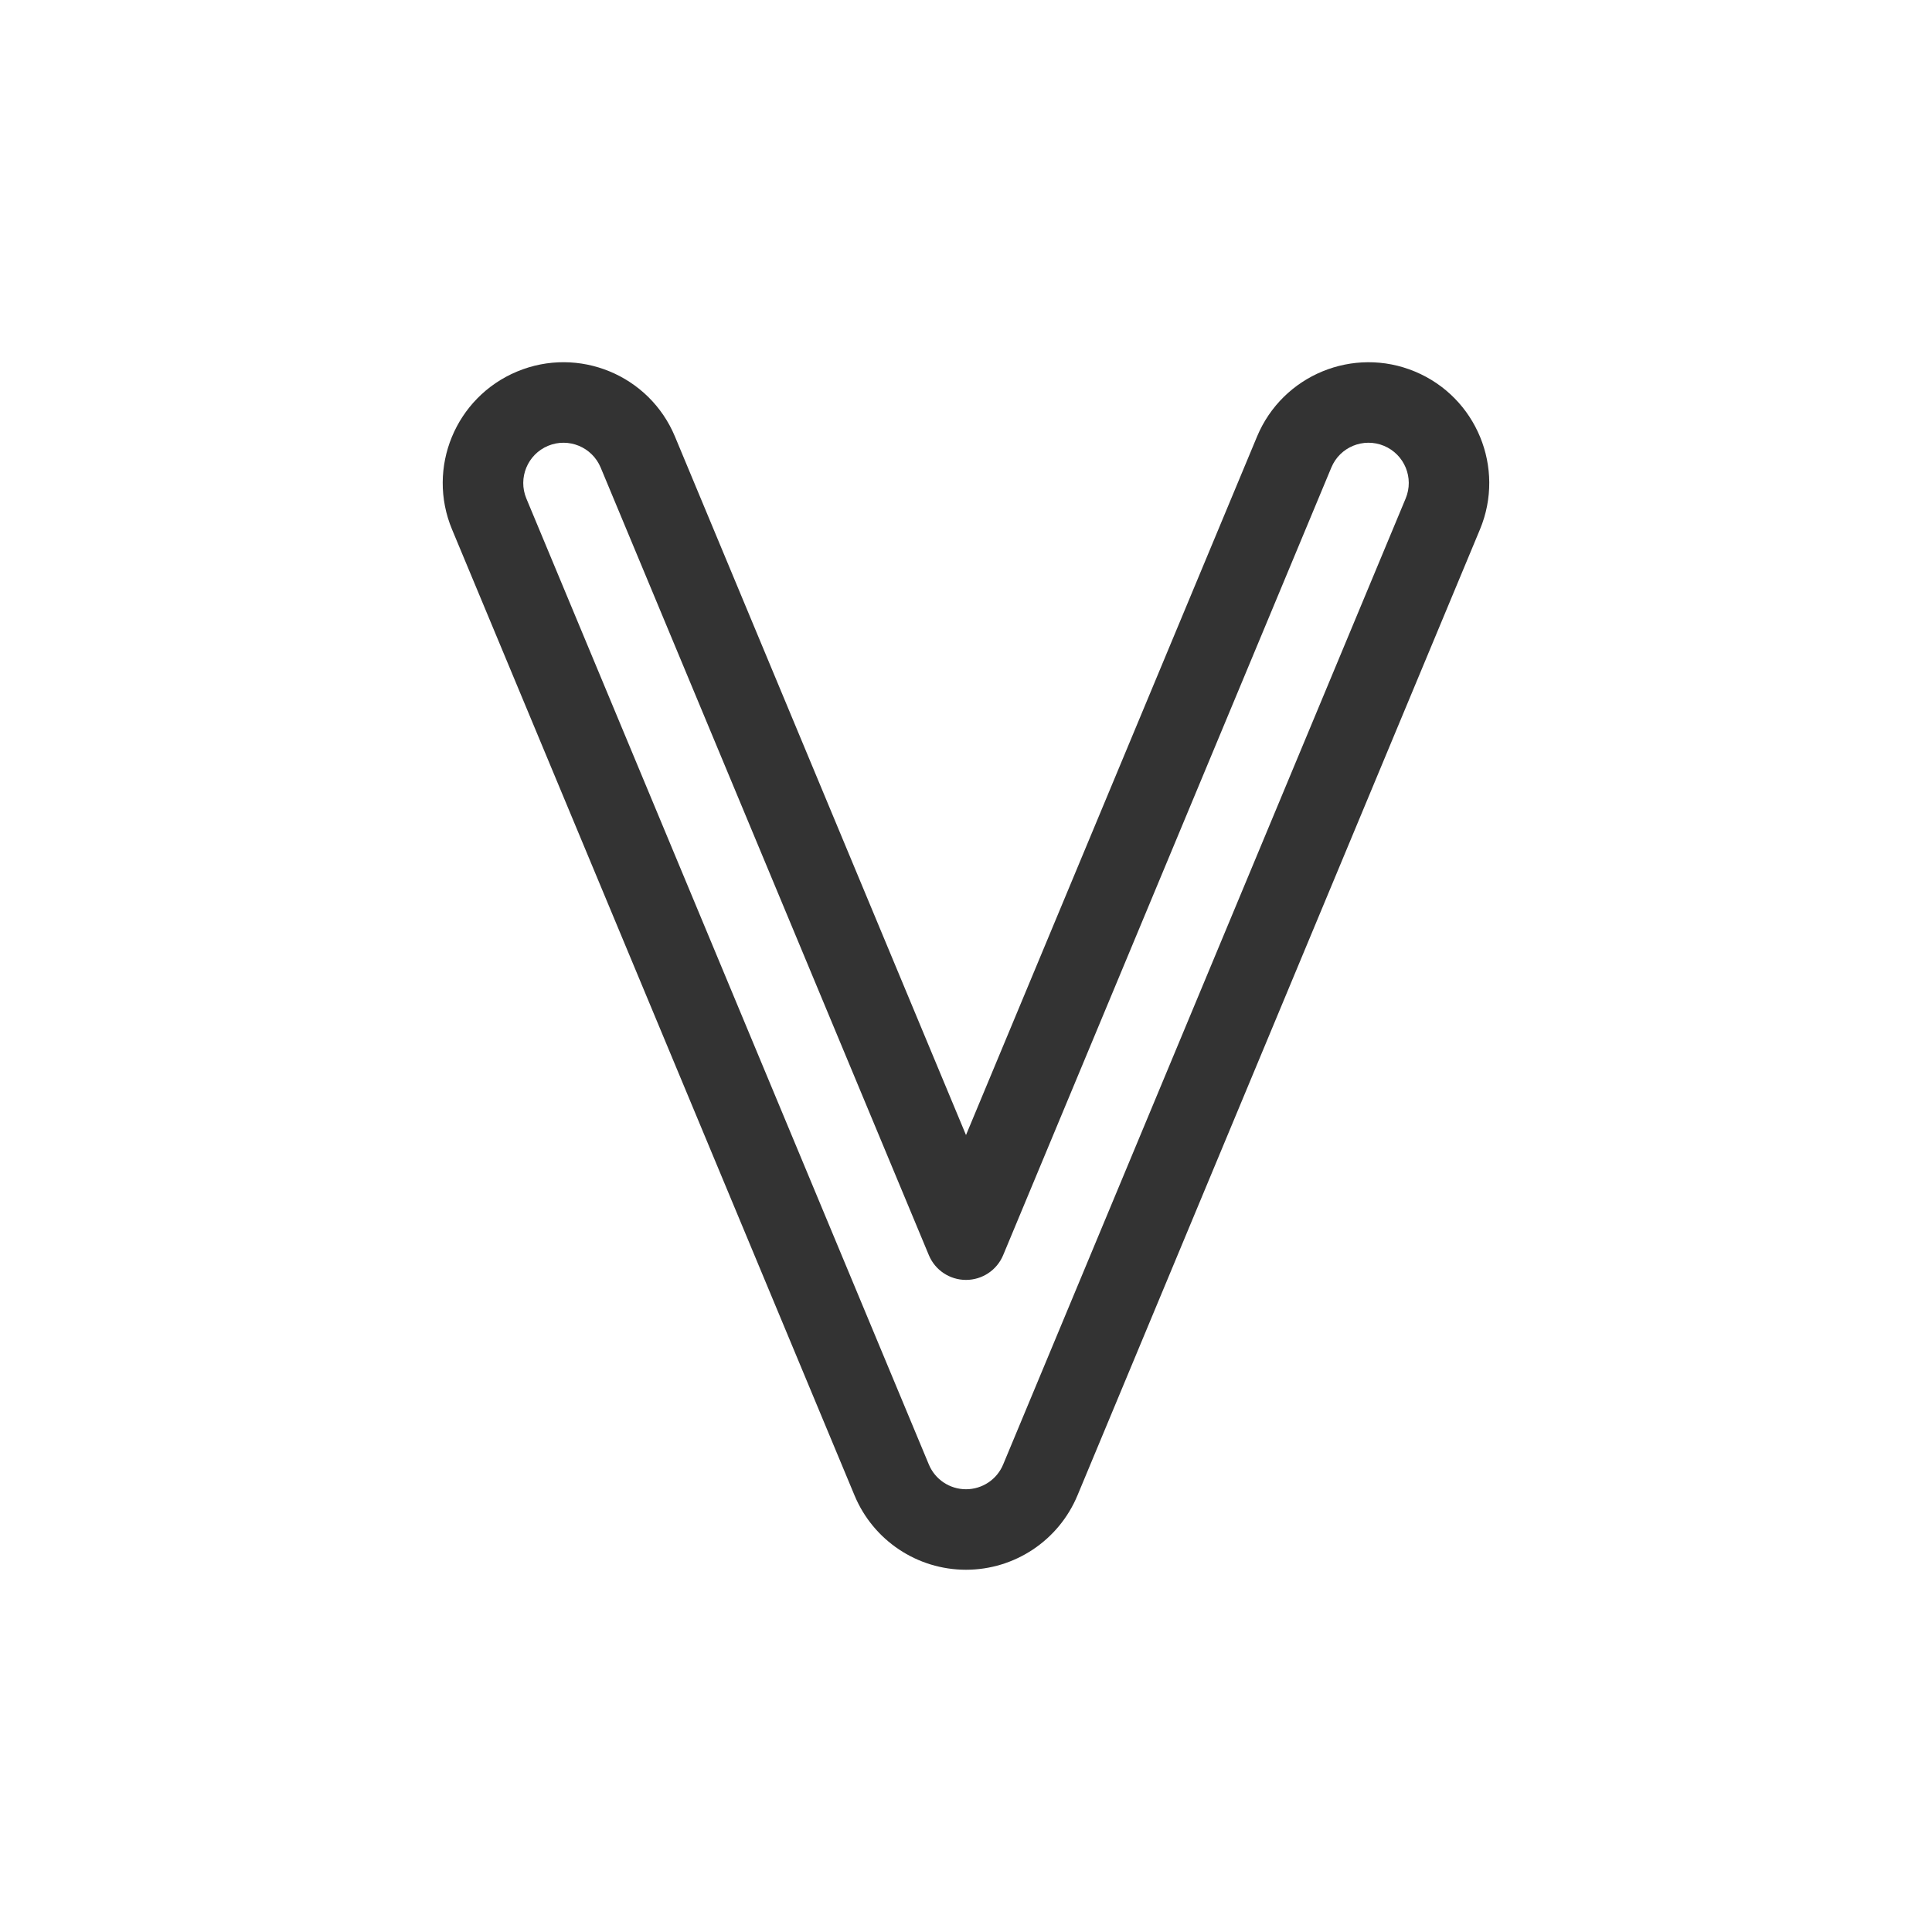 <svg fill="none" height="48" viewBox="0 0 48 48" width="48" xmlns="http://www.w3.org/2000/svg"><path clip-rule="evenodd" d="m21.231 37.154c.466 1.118 1.558 1.846 2.769 1.846s2.303-.728 2.769-1.846l10-24c.637-1.529-.086-3.286-1.615-3.923s-3.286.086-3.923 1.615l-7.231 17.354-7.231-17.354c-.637-1.529-2.394-2.253-3.923-1.615s-2.253 2.394-1.615 3.923zm2.769-.154c-.404 0-.768-.243-.923-.615l-10-24c-.212-.51.029-1.095.538-1.308s1.095.029 1.308.538l8.154 19.569c.155.373.519.615.923.615s.768-.243.923-.615l8.154-19.569c.212-.51.798-.751 1.308-.538s.751.798.538 1.308l-10 24c-.155.373-.519.615-.923.615z" fill="#333" fill-rule="evenodd"/></svg>